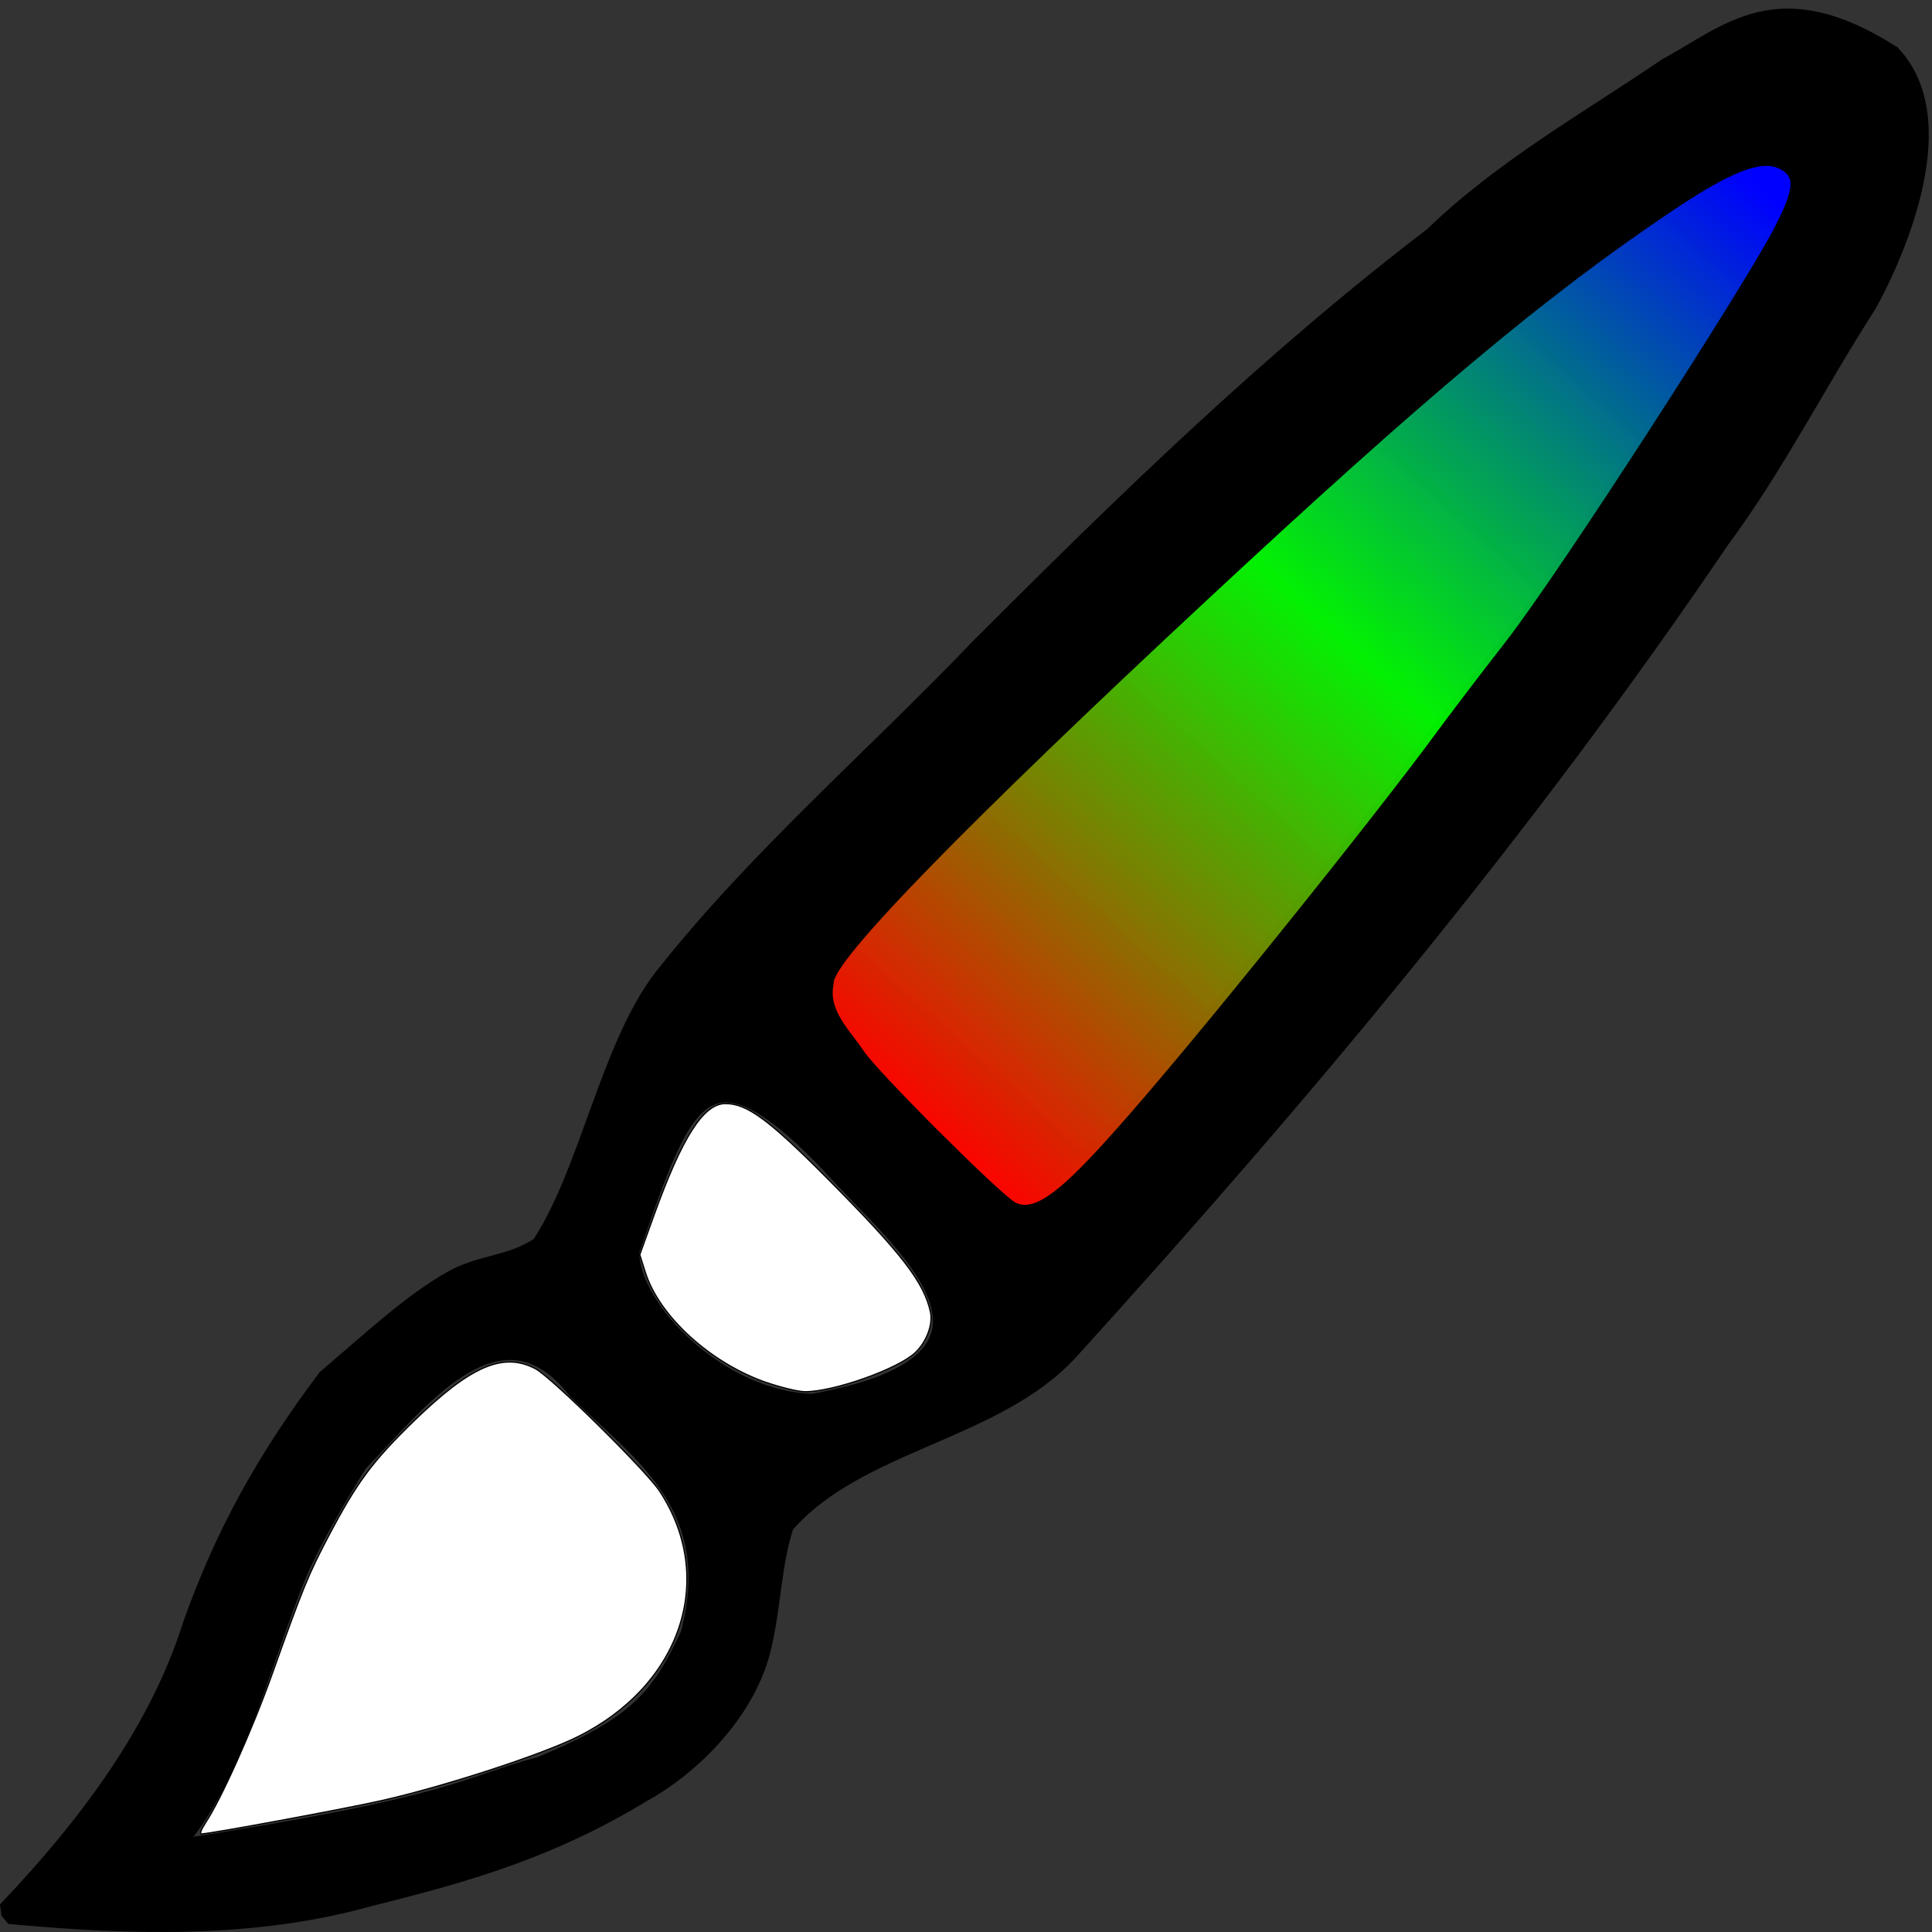 <?xml version="1.0" encoding="UTF-8" standalone="no"?>
<!-- Generator: Adobe Illustrator 16.0.0, SVG Export Plug-In . SVG Version: 6.00 Build 0)  -->

<svg
   xmlns:dc="http://purl.org/dc/elements/1.1/"
   xmlns:cc="http://creativecommons.org/ns#"
   xmlns:rdf="http://www.w3.org/1999/02/22-rdf-syntax-ns#"
   xmlns:svg="http://www.w3.org/2000/svg"
   xmlns="http://www.w3.org/2000/svg"
   xmlns:xlink="http://www.w3.org/1999/xlink"
   xmlns:sodipodi="http://sodipodi.sourceforge.net/DTD/sodipodi-0.dtd"
   xmlns:inkscape="http://www.inkscape.org/namespaces/inkscape"
   version="1.1"
   id="Capa_1"
   x="0px"
   y="0px"
   width="40"
   height="40"
   viewBox="0 0 765.019 765.019"
   xml:space="preserve"
   sodipodi:docname="brush-paint.svg"
   inkscape:version="0.92.1 r15371"><rect x="0" y="0" width="765.019" height="765.019" fill="#333333" stroke="none"/><defs
     id="defs42"><linearGradient
       inkscape:collect="always"
       id="linearGradient4905"><stop
         style="stop-color:#ff0000;stop-opacity:1;"
         offset="0"
         id="stop4901" /><stop
         id="stop4913"
         offset="0.514"
         style="stop-color:#00ff00;stop-opacity:0.933" /><stop
         style="stop-color:#0000ff;stop-opacity:1"
         offset="1"
         id="stop4903" /></linearGradient><inkscape:path-effect
       effect="simplify"
       id="path-effect4579"
       is_visible="true"
       steps="14"
       threshold="0.001"
       smooth_angles="0"
       helper_size="5"
       simplify_individual_paths="false"
       simplify_just_coalesce="false" /><linearGradient
       inkscape:collect="always"
       xlink:href="#linearGradient4905"
       id="linearGradient4911"
       x1="18.954"
       y1="23.371"
       x2="36.446"
       y2="3.866"
       gradientUnits="userSpaceOnUse" /></defs><sodipodi:namedview
     pagecolor="#ffffff"
     bordercolor="#666666"
     borderopacity="1"
     objecttolerance="10"
     gridtolerance="10"
     guidetolerance="10"
     inkscape:pageopacity="0"
     inkscape:pageshadow="2"
     inkscape:window-width="1920"
     inkscape:window-height="1003"
     id="namedview40"
     showgrid="false"
     inkscape:zoom="5.2149125"
     inkscape:cx="-2.6040098"
     inkscape:cy="4.9548201"
     inkscape:window-x="-9"
     inkscape:window-y="-9"
     inkscape:window-maximized="1"
     inkscape:current-layer="g4" /><g
     id="g7"
     transform="translate(0,153.004)"><g
       id="_x31__2_"><g
         id="g4"><path
           style="fill:#000000;stroke:#000000;stroke-width:6.831;stroke-miterlimit:4;stroke-dasharray:none;stroke-opacity:1"
           d="M 3.596,602.276 C 34.323,569.791 62.486,532.657 75.904,490.009 88.827,453.729 105.414,424.18 129.107,392.67 c 20.164,-17.265 33.671,-29.838 49.2,-38.769 12.452,-7.161 23.224,-5.684 35.538,-13.854 19.14,-29.096 27.149,-78.238 48.377,-105.924 37.233,-47.269 83.545,-87.038 125.169,-130.565 57.255,-57.342 115.487,-114.043 179.905,-163.201 27.589,-26.717 61.168,-45.548 92.448,-66.839 25.159,-13.636 44.307,-33.793 89.388,-5.162 29.941,31.573 -9.653,99.561 -9.653,99.561 -19.785,30.768 -36.336,63.638 -58.059,92.923 -76.91,113.611 -165.231,219.225 -257.381,320.739 -29.308,32.656 -84.521,36.234 -113.057,69.338 -5.022,14.866 -4.938,31.162 -9.018,48.472 -5.768,24.468 -26.859,46.422 -47.729,57.932 -36.126,21.862 -67.984,31.18 -108.256,41.207 -45.684,12.766 -94.34,11.264 -140.978,7.019 l -1.164,-1.416 z M 272.911,494.074 c 13.221,-50.258 -18.106,-70.929 -44.484,-96.282 -30.666,-39.448 -63.218,5.08 -86.249,28.521 0,0 -17.718,28.027 -24.703,45.295 -14.462,35.756 -24.877,81.164 -49.315,107.497 114.053,-17.639 113.515,-24.357 145.87,-33.15 39.752,-16.268 47.695,-28.195 58.881,-51.881 z m 62.085,-179.016 c -55.234,-60.922 -63.434,-36.126 -85.285,27.442 -0.173,23.075 35.46,58.793 72.026,59.846 90.414,-16.145 38.352,-60.658 13.258,-87.287 z m 91.051,-2.88 c 44.754,-48.598 85.143,-101.071 127.14,-152.155 19.128,-28.72 42.457,-54.155 62.045,-82.796 19.712,-30.136 54.038,-82.053 59.283,-89.194 9.864,-19.775 65.495,-85.372 13.93,-76.674 -28.831,15.568 -55.467,36.088 -82.063,56.008 -63.462,50.137 -121.733,106.587 -180.815,161.765 -33.814,34.228 -70.795,66.273 -99.231,105.18 7.065,36.107 43.349,60.199 67.586,86.004 12.323,11.137 23.784,3.461 32.126,-8.139 z"
           id="path4545-5-5"
           inkscape:connector-curvature="0"
           sodipodi:nodetypes="cccsccccccccccsccccccccsccccccccccccccccc" /><path
           style="opacity:1;fill:#ffffff;fill-opacity:1;stroke:#000000;stroke-width:0.024;stroke-linecap:square;stroke-linejoin:round;stroke-miterlimit:4;stroke-dasharray:none;stroke-dashoffset:0;stroke-opacity:1;paint-order:markers stroke fill"
           d="M 15.879,28.628 C 14.72,28.229 13.65,27.258 13.362,26.343 l -0.115,-0.365 0.288,-0.801 c 0.587,-1.633 1.03,-2.327 1.485,-2.327 0.448,0 0.896,0.329 2.118,1.559 1.53,1.541 1.994,2.141 2.126,2.756 0.055,0.254 -0.079,0.614 -0.31,0.836 -0.354,0.34 -1.696,0.817 -2.29,0.813 -0.134,-7.94e-4 -0.487,-0.085 -0.786,-0.188 z"
           id="path4887"
           inkscape:connector-curvature="0"
           transform="matrix(19.125,0,0,19.125,0,-153.004)" /><path
           style="opacity:1;fill:url(#linearGradient4911);fill-opacity:1;stroke:#000000;stroke-width:0.024;stroke-linecap:square;stroke-linejoin:round;stroke-miterlimit:4;stroke-dasharray:none;stroke-dashoffset:0;stroke-opacity:1;paint-order:markers stroke fill"
           d="m 20.996,24.894 c -0.371,-0.234 -2.829,-2.688 -3.121,-3.124 -0.297,-0.444 -0.752,-0.852 -0.625,-1.402 -0.071,-0.439 2.855,-3.413 7.708,-7.931 4.522,-4.209 7.042,-6.33 9.681,-8.096 1.422,-0.952 1.976,-1.066 2.327,-0.782 0.205,0.166 0.149,0.455 -0.229,1.186 -0.589,1.139 -4.406,7.08 -5.572,8.574 -0.495,0.634 -1.151,1.496 -1.459,1.916 -1.151,1.571 -5.011,6.407 -6.693,8.276 -0.932,1.036 -1.588,1.655 -2.018,1.383 z"
           id="path4889"
           inkscape:connector-curvature="0"
           transform="matrix(19.125,0,0,19.125,0,-153.004)"
           sodipodi:nodetypes="cscsscssssc" /><path
           style="opacity:1;fill:#ffffff;fill-opacity:1;stroke:#000000;stroke-width:0.024;stroke-linecap:square;stroke-linejoin:round;stroke-miterlimit:4;stroke-dasharray:none;stroke-dashoffset:0;stroke-opacity:1;paint-order:markers stroke fill"
           d="M 4.25,37.749 C 4.576,37.262 5.217,35.833 5.64,34.648 6.275,32.868 6.385,32.599 6.806,31.8 7.392,30.686 7.712,30.256 8.575,29.417 9.746,28.28 10.421,27.99 11.085,28.339 c 0.33,0.173 2.296,2.112 2.575,2.539 1.182,1.81 0.443,4.017 -1.702,5.081 -0.769,0.382 -2.813,1.045 -4.094,1.329 -0.832,0.184 -3.529,0.682 -3.696,0.682 -0.036,0 0.001,-0.099 0.082,-0.22 z"
           id="path4891"
           inkscape:connector-curvature="0"
           transform="matrix(19.125,0,0,19.125,0,-153.004)" /></g></g></g><g
     id="g9"
     transform="translate(0,153.004)" /><g
     id="g11"
     transform="translate(0,153.004)" /><g
     id="g13"
     transform="translate(0,153.004)" /><g
     id="g15"
     transform="translate(0,153.004)" /><g
     id="g17"
     transform="translate(0,153.004)" /><g
     id="g19"
     transform="translate(0,153.004)" /><g
     id="g21"
     transform="translate(0,153.004)" /><g
     id="g23"
     transform="translate(0,153.004)" /><g
     id="g25"
     transform="translate(0,153.004)" /><g
     id="g27"
     transform="translate(0,153.004)" /><g
     id="g29"
     transform="translate(0,153.004)" /><g
     id="g31"
     transform="translate(0,153.004)" /><g
     id="g33"
     transform="translate(0,153.004)" /><g
     id="g35"
     transform="translate(0,153.004)" /><g
     id="g37"
     transform="translate(0,153.004)" /></svg>